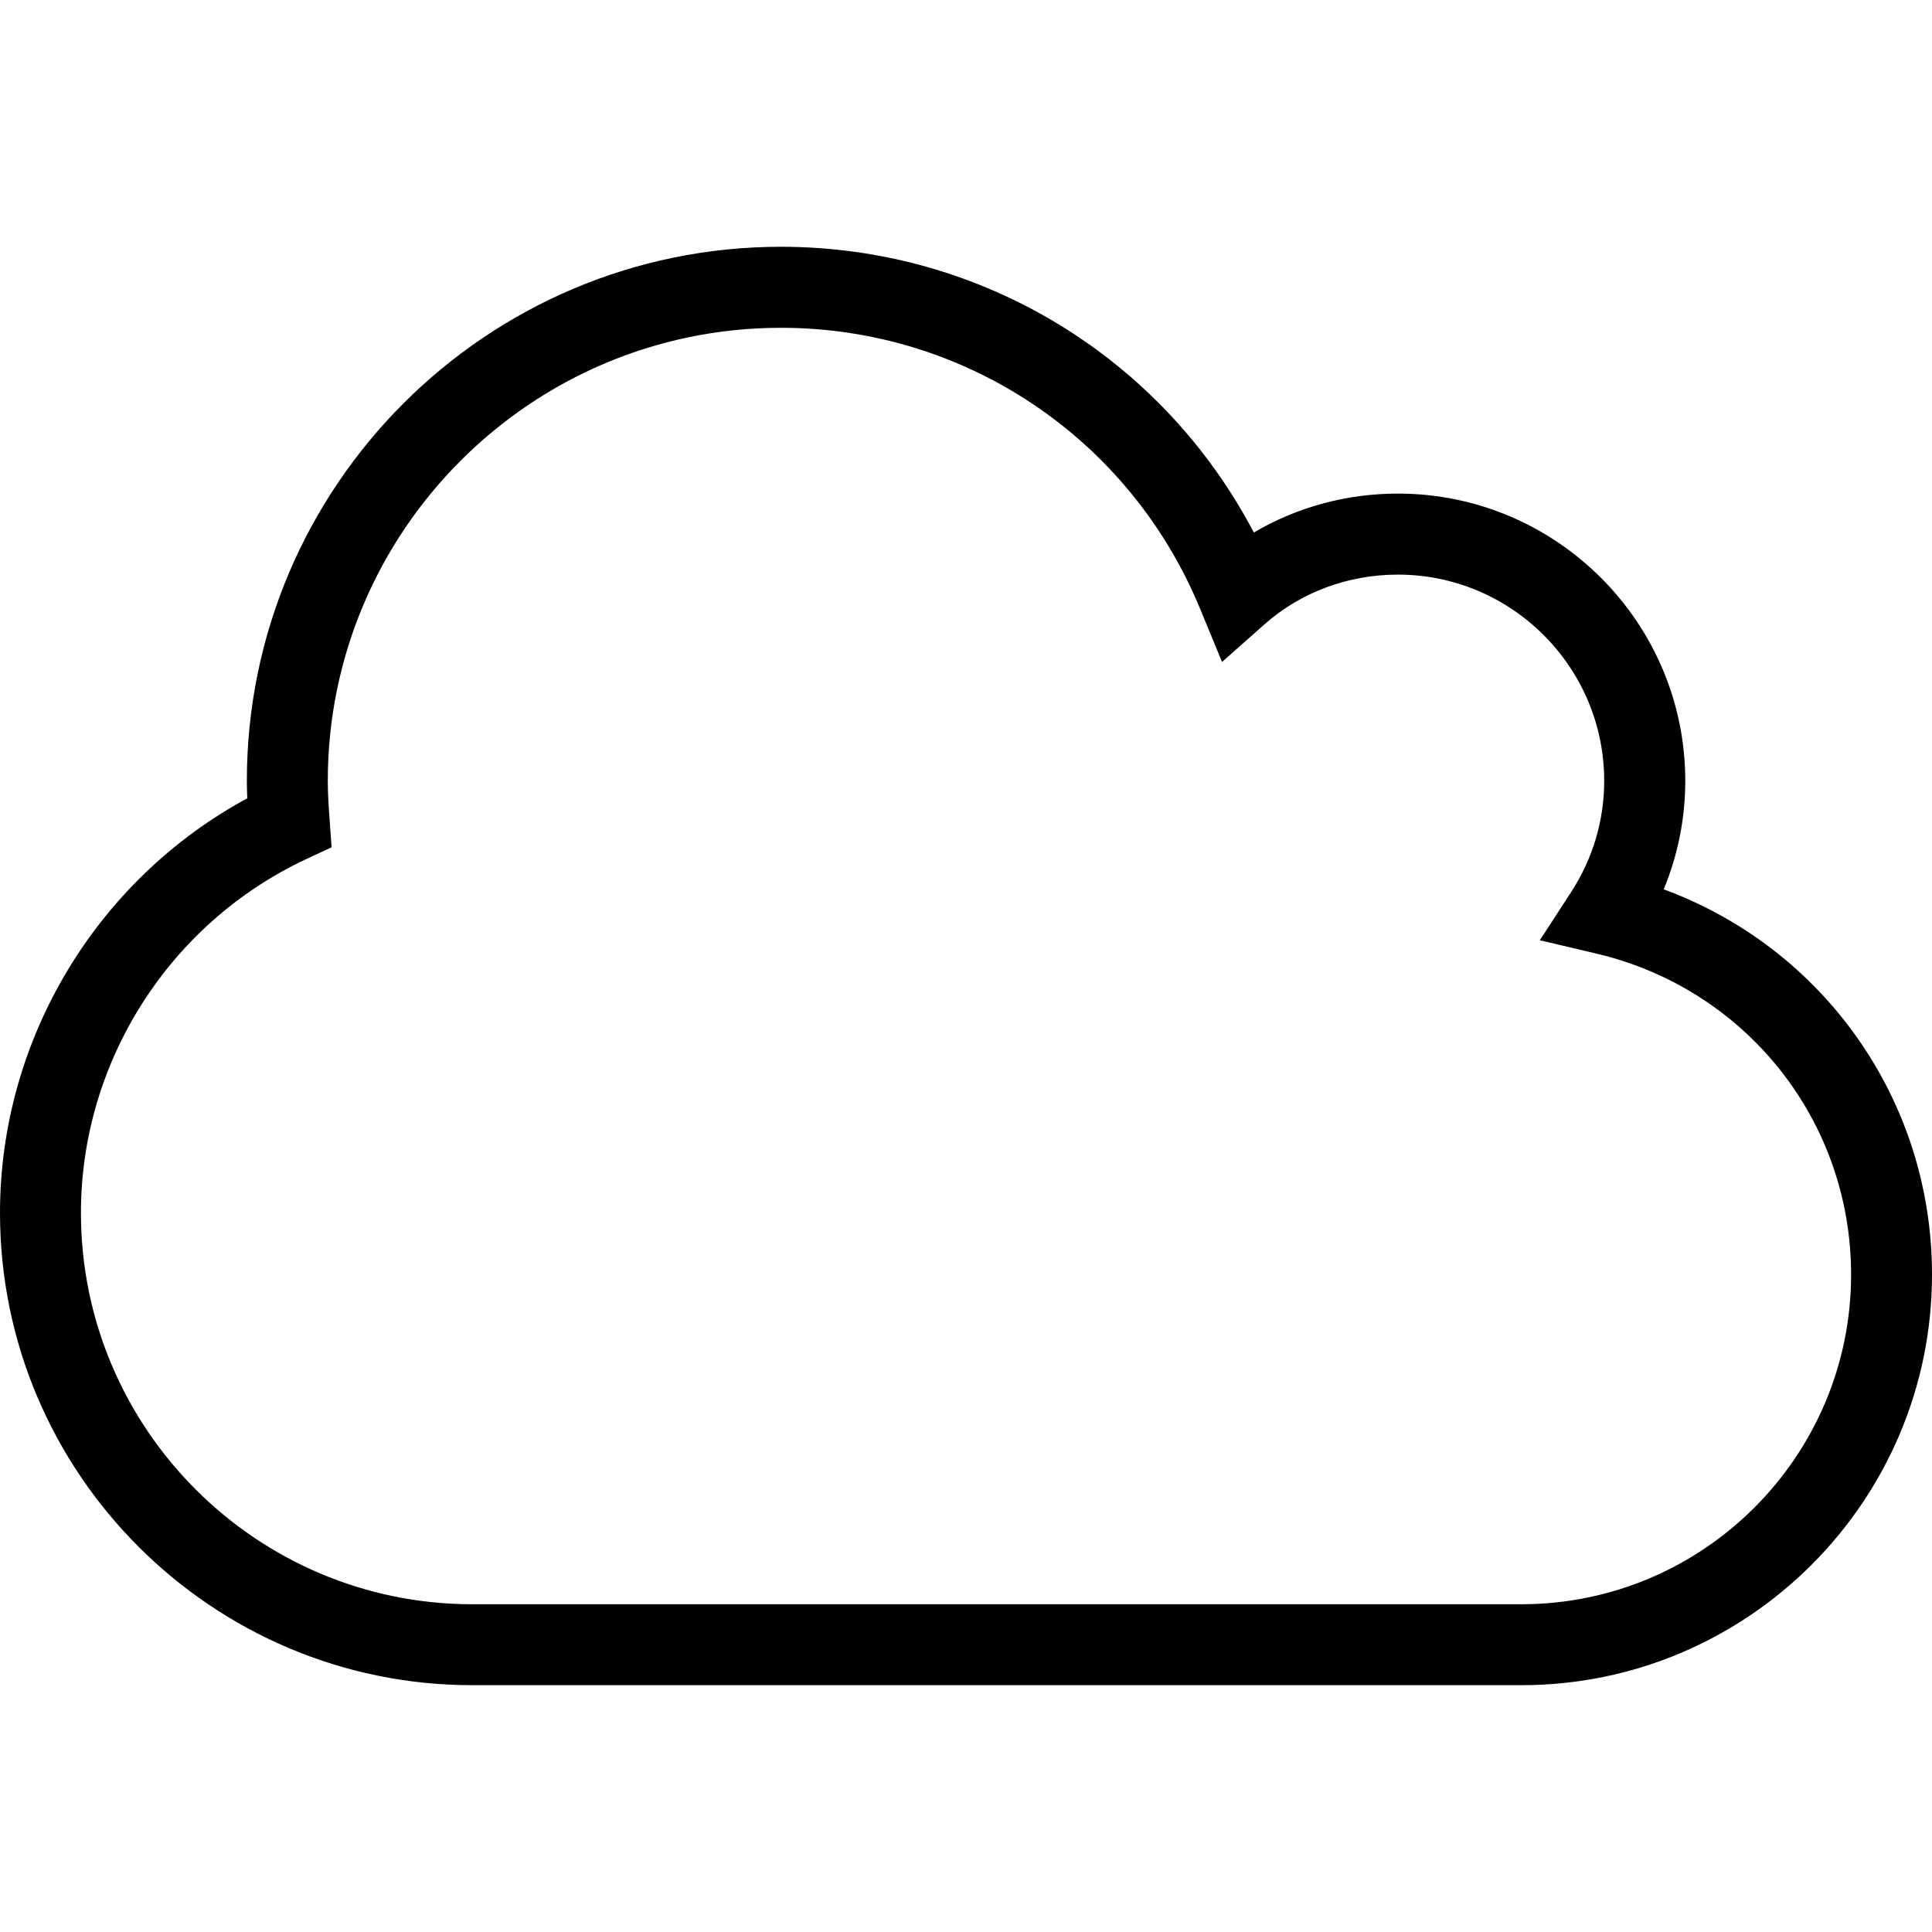 <?xml version="1.0" encoding="utf-8"?>
<!-- Generator: Adobe Illustrator 16.0.0, SVG Export Plug-In . SVG Version: 6.00 Build 0)  -->
<!DOCTYPE svg PUBLIC "-//W3C//DTD SVG 1.1//EN" "http://www.w3.org/Graphics/SVG/1.1/DTD/svg11.dtd">
<svg version="1.1" id="Layer_1" xmlns="http://www.w3.org/2000/svg" xmlns:xlink="http://www.w3.org/1999/xlink" x="0px" y="0px"
	 width="48px" height="48px" viewBox="0 0 48 48" enable-background="new 0 0 48 48" xml:space="preserve">
<g>
	<path d="M37.797,41.868H11.736C5.264,41.868,0,36.604,0,30.132c0-4.297,2.389-8.267,6.143-10.298
		c-0.006-0.146-0.01-0.291-0.01-0.434c0-7.315,5.951-13.269,13.27-13.269c4.977,0,9.463,2.747,11.748,7.099
		c1.068-0.629,2.303-0.967,3.58-0.967c3.936,0,7.139,3.203,7.139,7.137c0,0.932-0.184,1.845-0.535,2.695
		C45.316,23.565,48,27.337,48,31.665C48,37.292,43.422,41.868,37.797,41.868z M19.402,8.144c-6.209,0-11.258,5.051-11.258,11.257
		c0,0.313,0.021,0.647,0.045,0.959l0.049,0.691l-0.627,0.292c-3.402,1.589-5.6,5.039-5.6,8.789c0,5.363,4.361,9.725,9.725,9.725
		h26.061c4.518,0,8.193-3.674,8.193-8.191c0-3.82-2.607-7.101-6.34-7.977l-1.393-0.329l0.779-1.2c0.537-0.825,0.82-1.777,0.82-2.759
		c0-2.825-2.301-5.125-5.127-5.125c-1.236,0-2.412,0.438-3.309,1.232l-1.059,0.938l-0.539-1.308
		C28.074,10.89,23.984,8.144,19.402,8.144z"/>
</g>
</svg>
